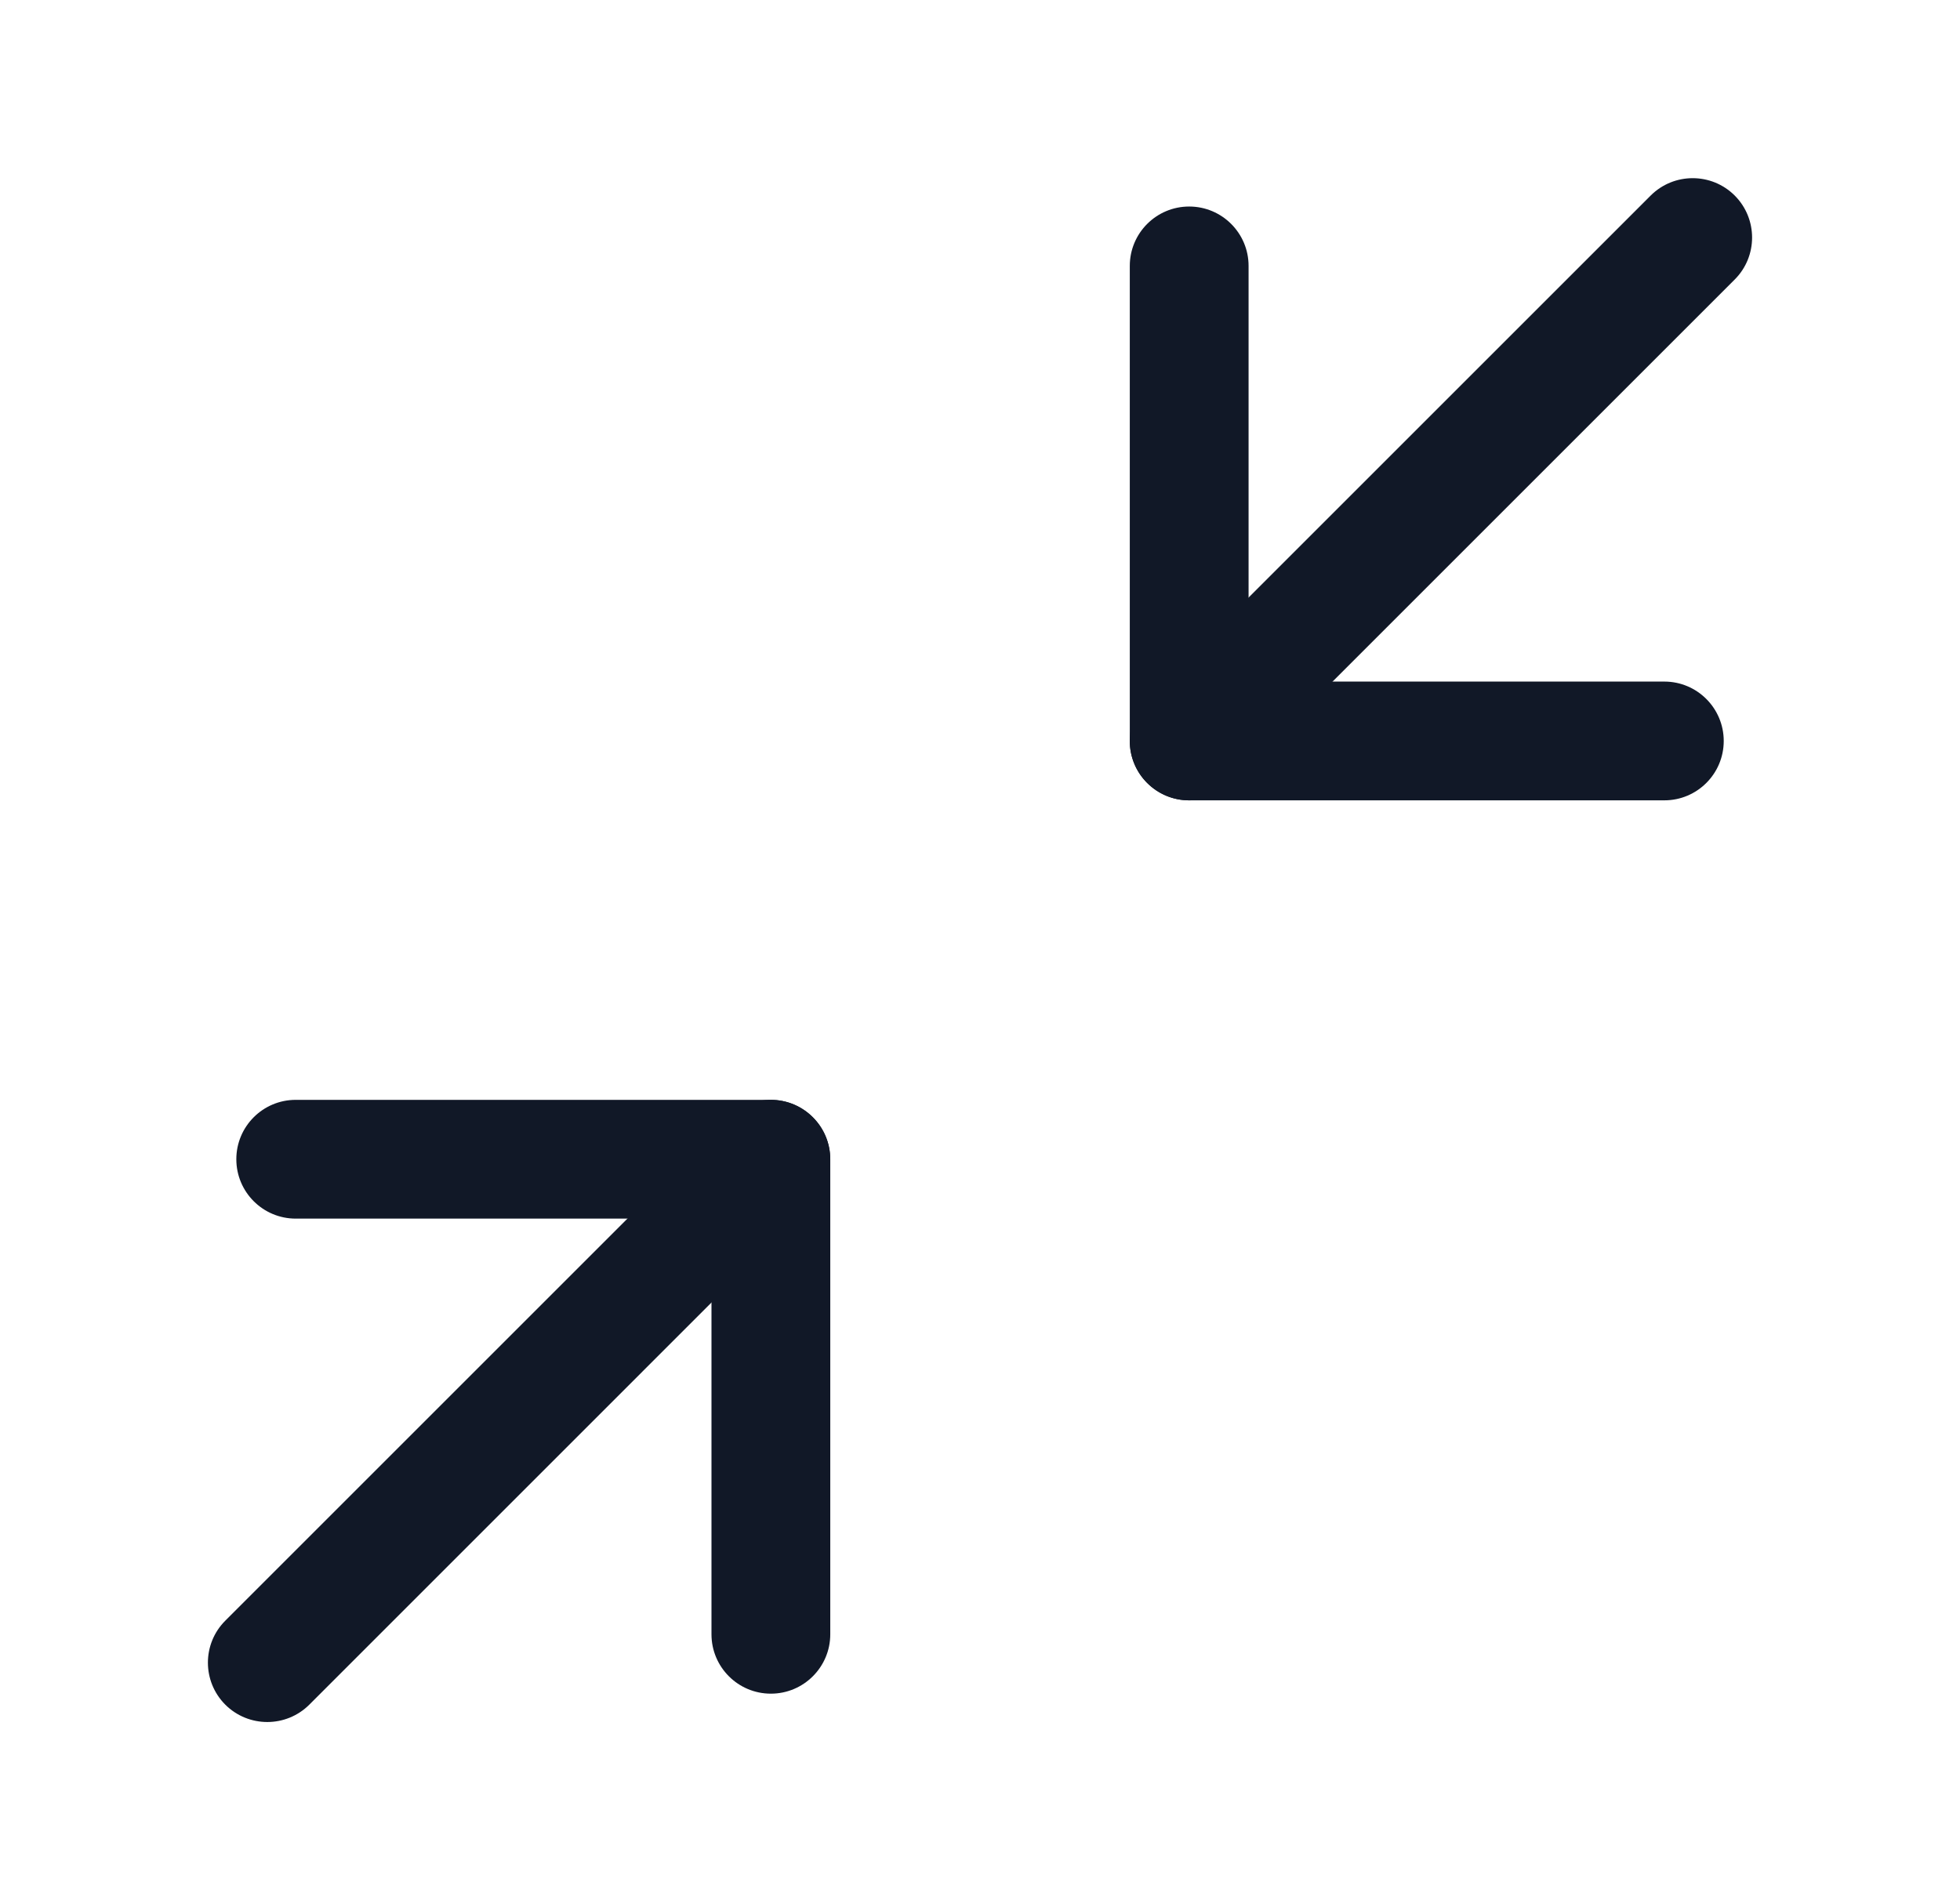 <svg width="33" height="32" viewBox="0 0 33 32" fill="none" xmlns="http://www.w3.org/2000/svg">
<path fill-rule="evenodd" clip-rule="evenodd" d="M21.022 4.478C21.022 3.926 20.574 3.478 20.022 3.478C19.469 3.478 19.022 3.926 19.022 4.478V12.478C19.022 13.031 19.469 13.478 20.022 13.478H28.022C28.574 13.478 29.022 13.031 29.022 12.478C29.022 11.926 28.574 11.478 28.022 11.478H21.022V4.478ZM4.979 18.522C4.426 18.522 3.979 18.97 3.979 19.522C3.979 20.074 4.426 20.522 4.979 20.522H11.979V27.522C11.979 28.074 12.426 28.522 12.979 28.522C13.531 28.522 13.979 28.074 13.979 27.522V19.522C13.979 18.97 13.531 18.522 12.979 18.522H4.979Z" fill="#111827"/>
<path fill-rule="evenodd" clip-rule="evenodd" d="M29.207 4.707C29.597 4.317 29.597 3.684 29.207 3.293C28.816 2.903 28.183 2.903 27.792 3.293L19.314 11.771C18.924 12.162 18.924 12.795 19.314 13.185C19.705 13.576 20.338 13.576 20.729 13.185L29.207 4.707ZM3.793 27.293C3.403 27.683 3.403 28.316 3.793 28.707C4.184 29.097 4.817 29.097 5.208 28.707L13.685 20.229C14.076 19.838 14.076 19.205 13.685 18.815C13.295 18.424 12.662 18.424 12.271 18.815L3.793 27.293Z" fill="#111827"/>
</svg>
